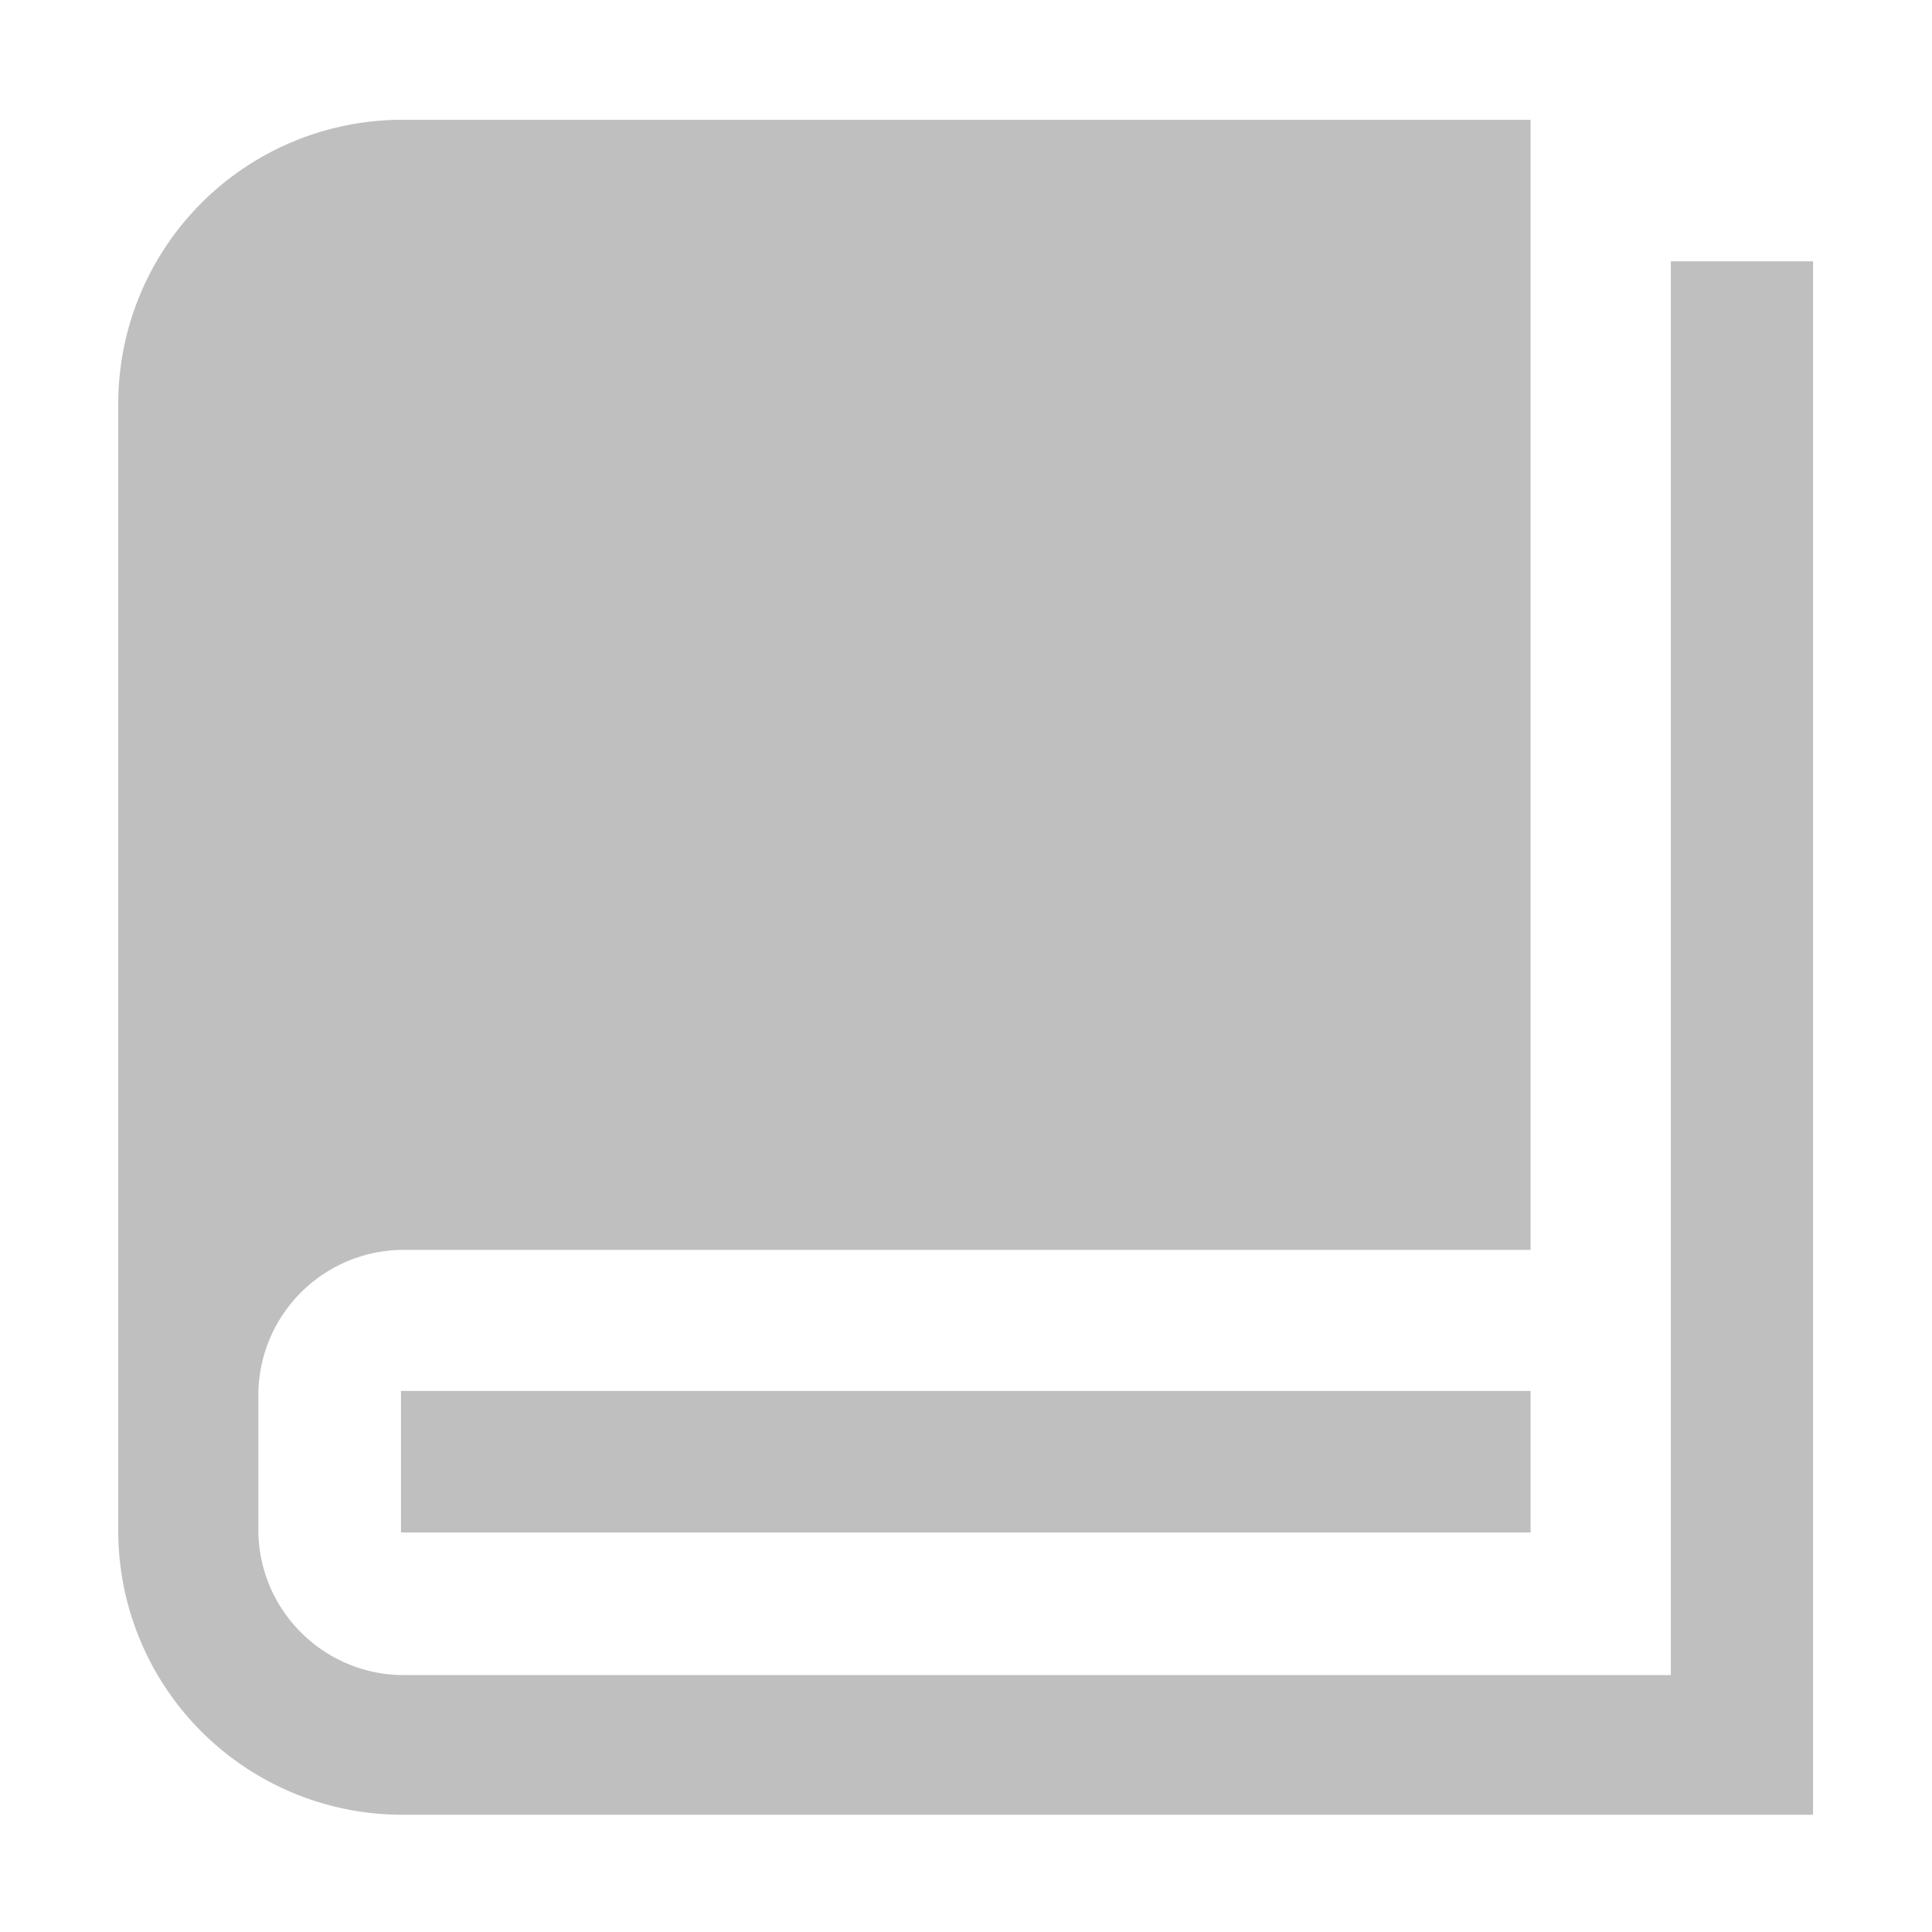 <?xml version="1.0" standalone="no"?><!DOCTYPE svg PUBLIC "-//W3C//DTD SVG 1.1//EN" "http://www.w3.org/Graphics/SVG/1.1/DTD/svg11.dtd"><svg t="1583213811005" class="icon" viewBox="0 0 1024 1024" version="1.1" xmlns="http://www.w3.org/2000/svg" p-id="9337" xmlns:xlink="http://www.w3.org/1999/xlink" width="200" height="200"><defs><style type="text/css"></style></defs><path d="M960.95 138.5v823.351H213.425A150.525 150.525 0 0 1 62.675 812.149V214.325A150.525 150.525 0 0 1 213.5 63.5H811.25v598.95H214.25a77.1 77.1 0 0 0-77.325 76.8v71.851c0.225 42.299 34.5 76.5 76.725 76.724h671.925V138.5h75.451zM811.25 737.225H212.525v75H811.25v-75z" fill="#bfbfbf" p-id="9338"></path></svg>